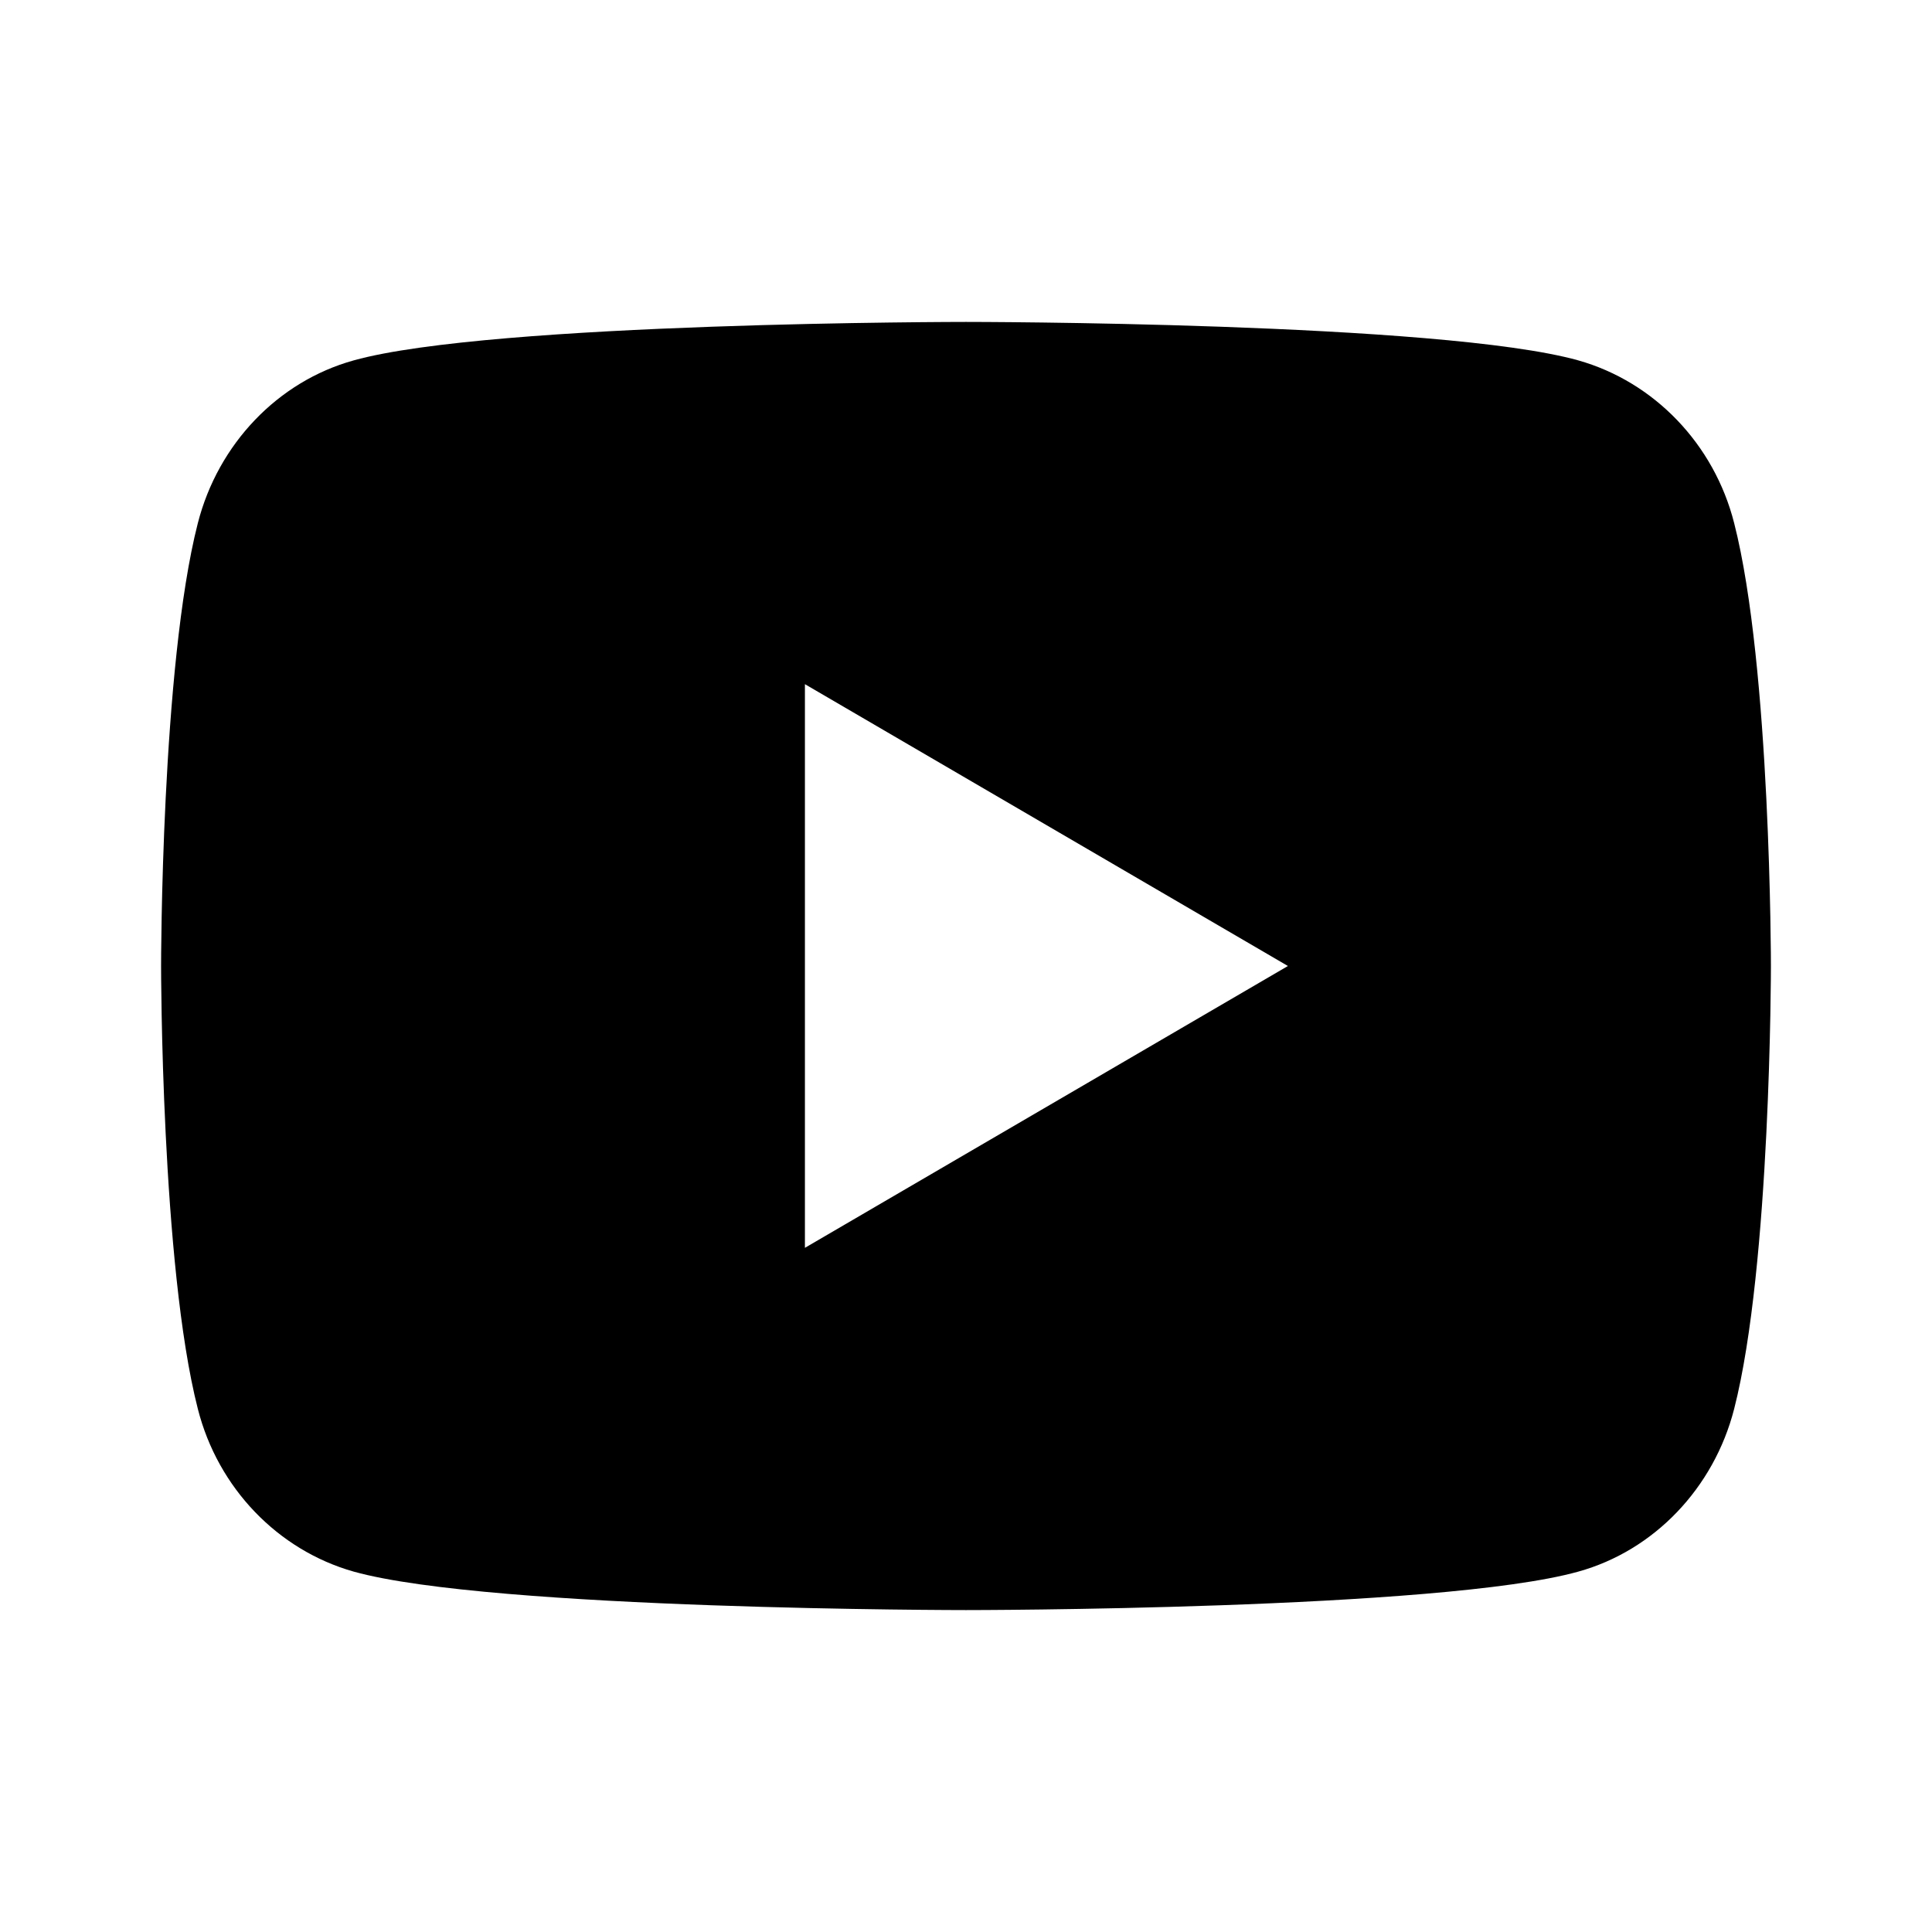 <?xml version="1.0" encoding="UTF-8"?>
<svg xmlns="http://www.w3.org/2000/svg" xmlns:xlink="http://www.w3.org/1999/xlink" width="32" height="32" viewBox="0 0 32 32" version="1.1">
<g id="surface1">
<path style=" stroke:none;fill-rule:nonzero;fill:rgb(0%,0%,0%);fill-opacity:1;" d="M 28.723 8.664 C 29.332 11.039 29.332 16 29.332 16 C 29.332 16 29.332 20.961 28.723 23.336 C 28.387 24.648 27.395 25.684 26.141 26.031 C 23.863 26.668 16 26.668 16 26.668 C 16 26.668 8.145 26.668 5.859 26.031 C 4.602 25.676 3.609 24.645 3.277 23.336 C 2.668 20.961 2.668 16 2.668 16 C 2.668 16 2.668 11.039 3.277 8.664 C 3.613 7.352 4.605 6.316 5.859 5.969 C 8.145 5.332 16 5.332 16 5.332 C 16 5.332 23.863 5.332 26.141 5.969 C 27.398 6.324 28.391 7.355 28.723 8.664 Z M 13.332 20.668 L 21.332 16 L 13.332 11.332 Z M 13.332 20.668 "/>
</g>
</svg>
